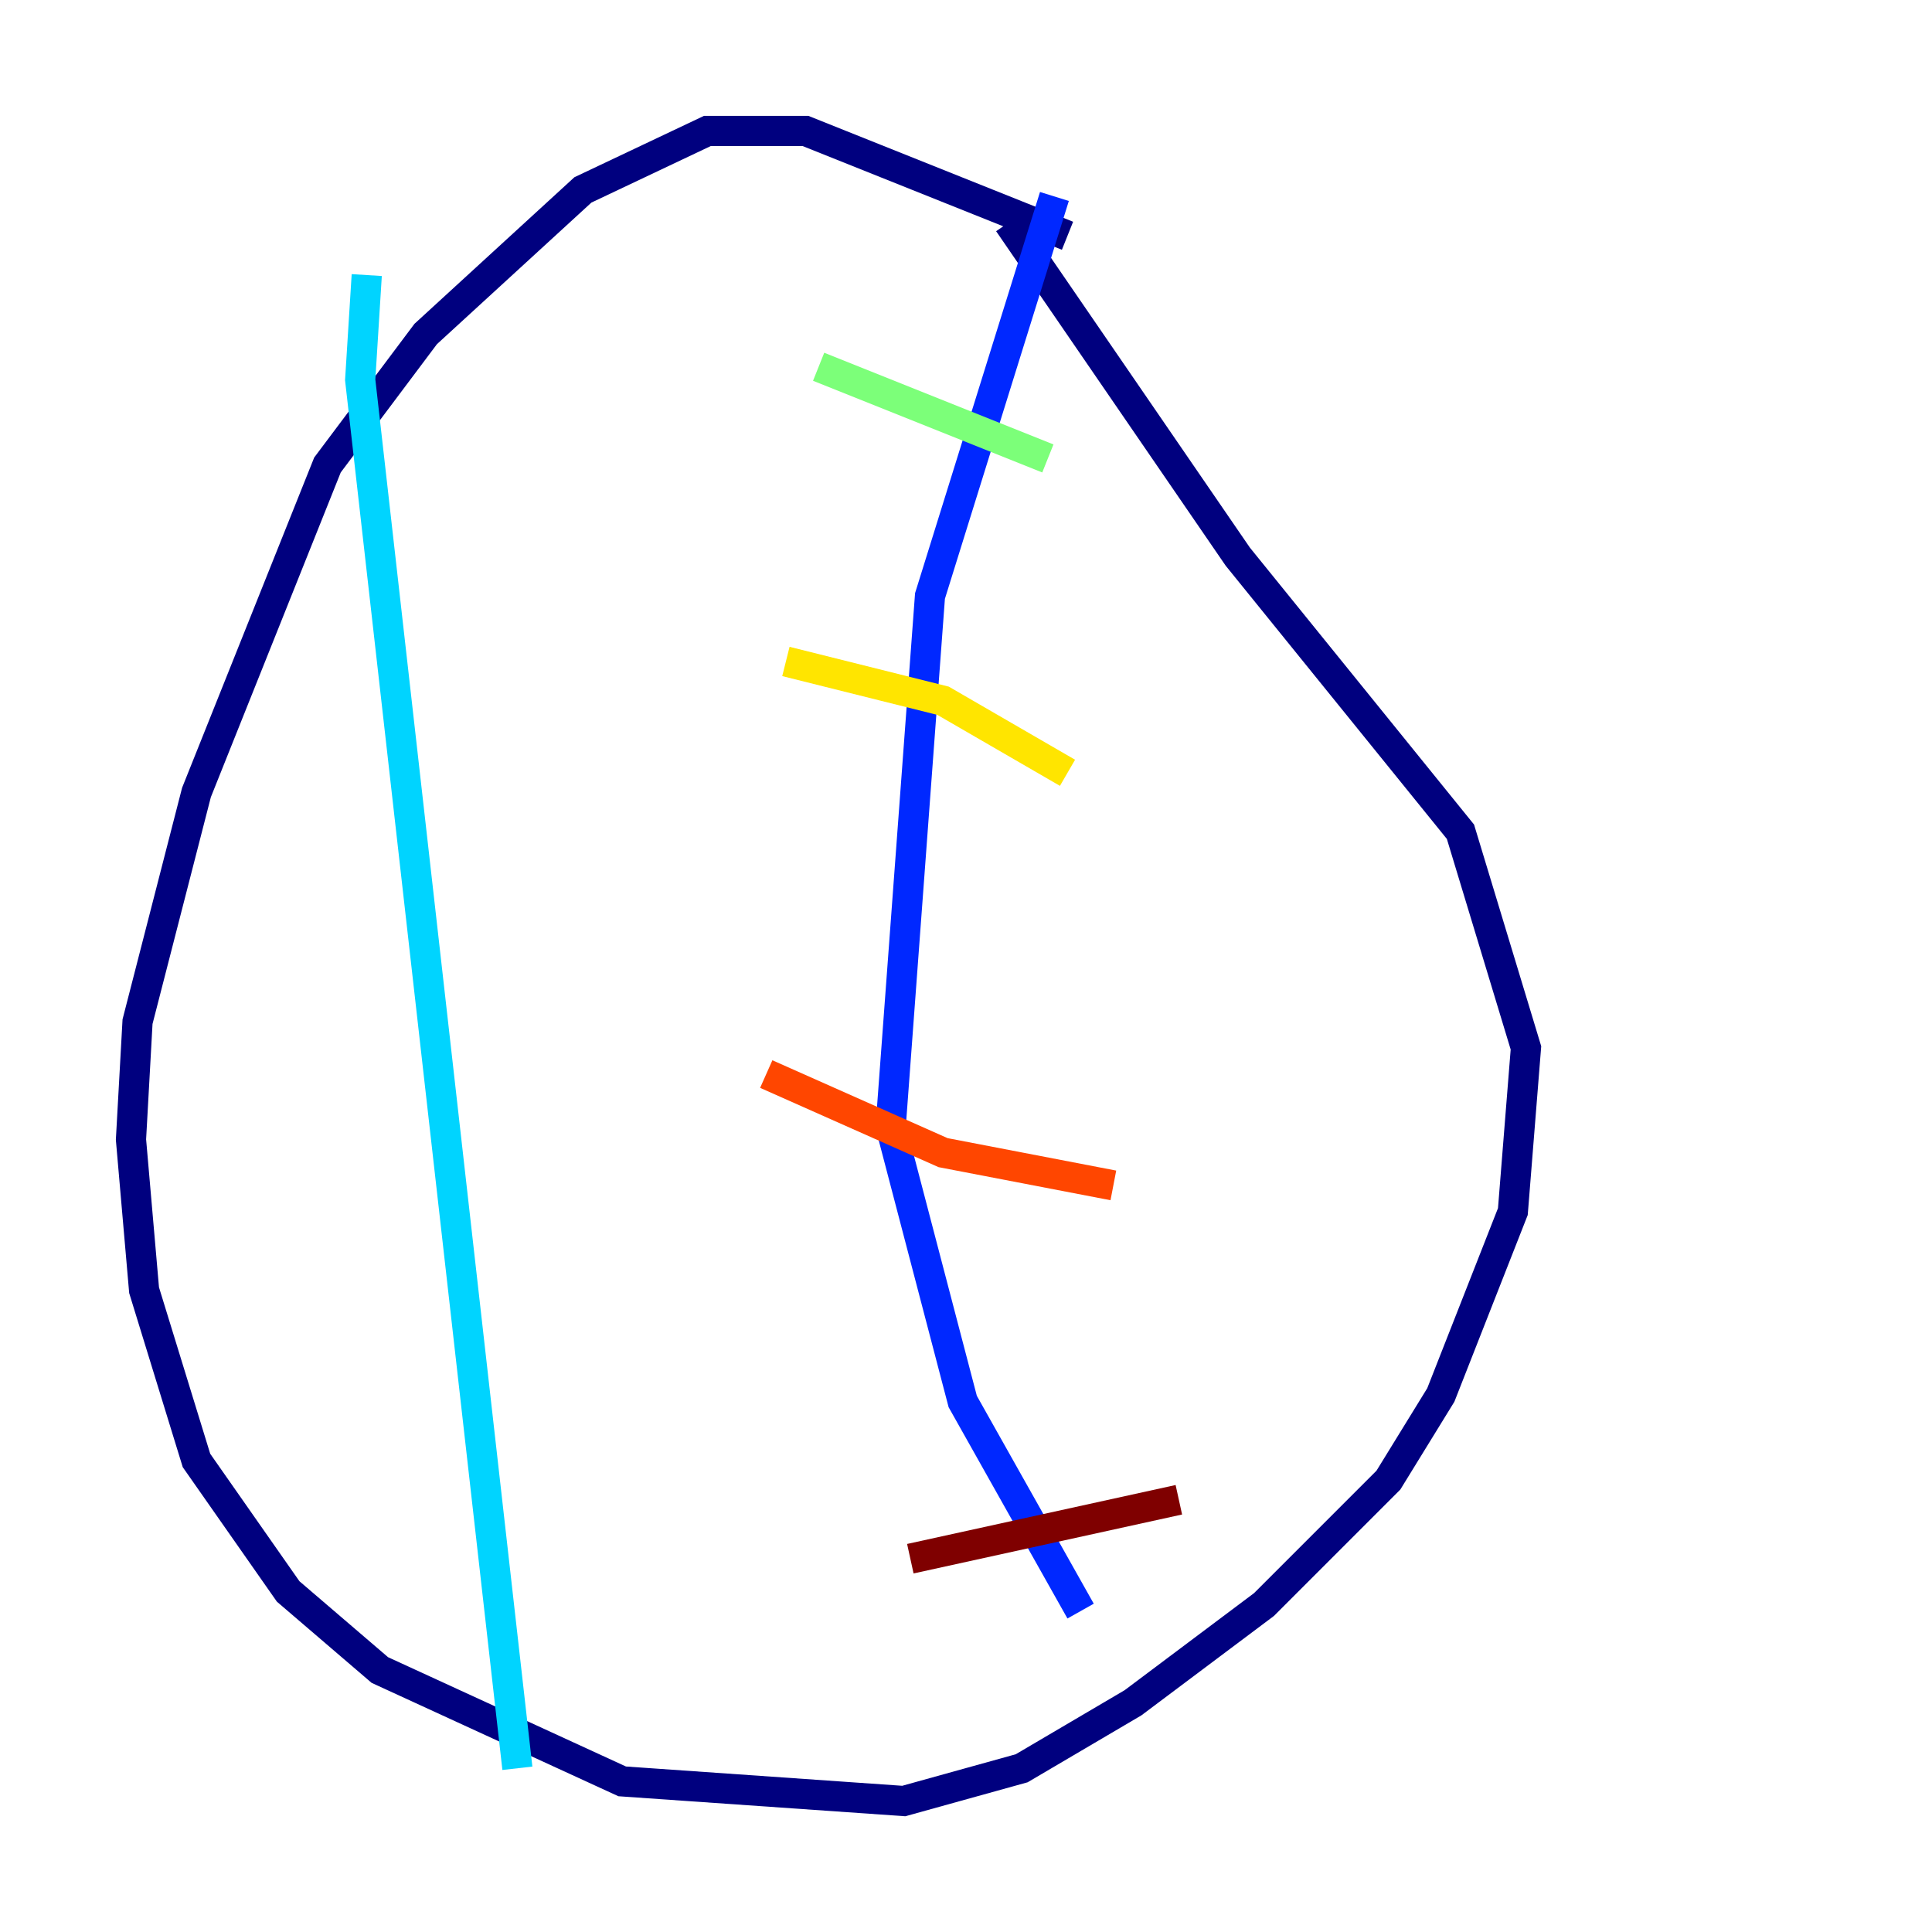<?xml version="1.0" encoding="utf-8" ?>
<svg baseProfile="tiny" height="128" version="1.2" viewBox="0,0,128,128" width="128" xmlns="http://www.w3.org/2000/svg" xmlns:ev="http://www.w3.org/2001/xml-events" xmlns:xlink="http://www.w3.org/1999/xlink"><defs /><polyline fill="none" points="70.725,15.62 53.37,8.678 46.861,8.678 38.617,12.583 28.203,22.129 21.695,30.807 13.017,52.502 9.112,67.688 8.678,75.498 9.546,85.478 13.017,96.759 19.091,105.437 25.166,110.644 41.22,118.02 59.878,119.322 67.688,117.153 75.064,112.814 83.742,106.305 91.986,98.061 95.458,92.42 100.231,80.271 101.098,69.424 96.759,55.105 82.007,36.881 66.82,14.752" stroke="#00007f" stroke-width="2" /><polyline fill="none" points="69.858,13.017 61.614,39.485 59.01,74.63 63.783,92.854 71.593,106.739" stroke="#0028ff" stroke-width="2" /><polyline fill="none" points="24.298,18.224 23.864,25.166 34.278,117.153" stroke="#00d4ff" stroke-width="2" /><polyline fill="none" points="54.237,24.298 69.424,30.373" stroke="#7cff79" stroke-width="2" /><polyline fill="none" points="52.068,43.824 62.481,46.427 70.725,51.2" stroke="#ffe500" stroke-width="2" /><polyline fill="none" points="50.766,71.159 62.481,76.366 73.763,78.536" stroke="#ff4600" stroke-width="2" /><polyline fill="none" points="60.312,103.268 78.102,99.363" stroke="#7f0000" stroke-width="2" /></svg>